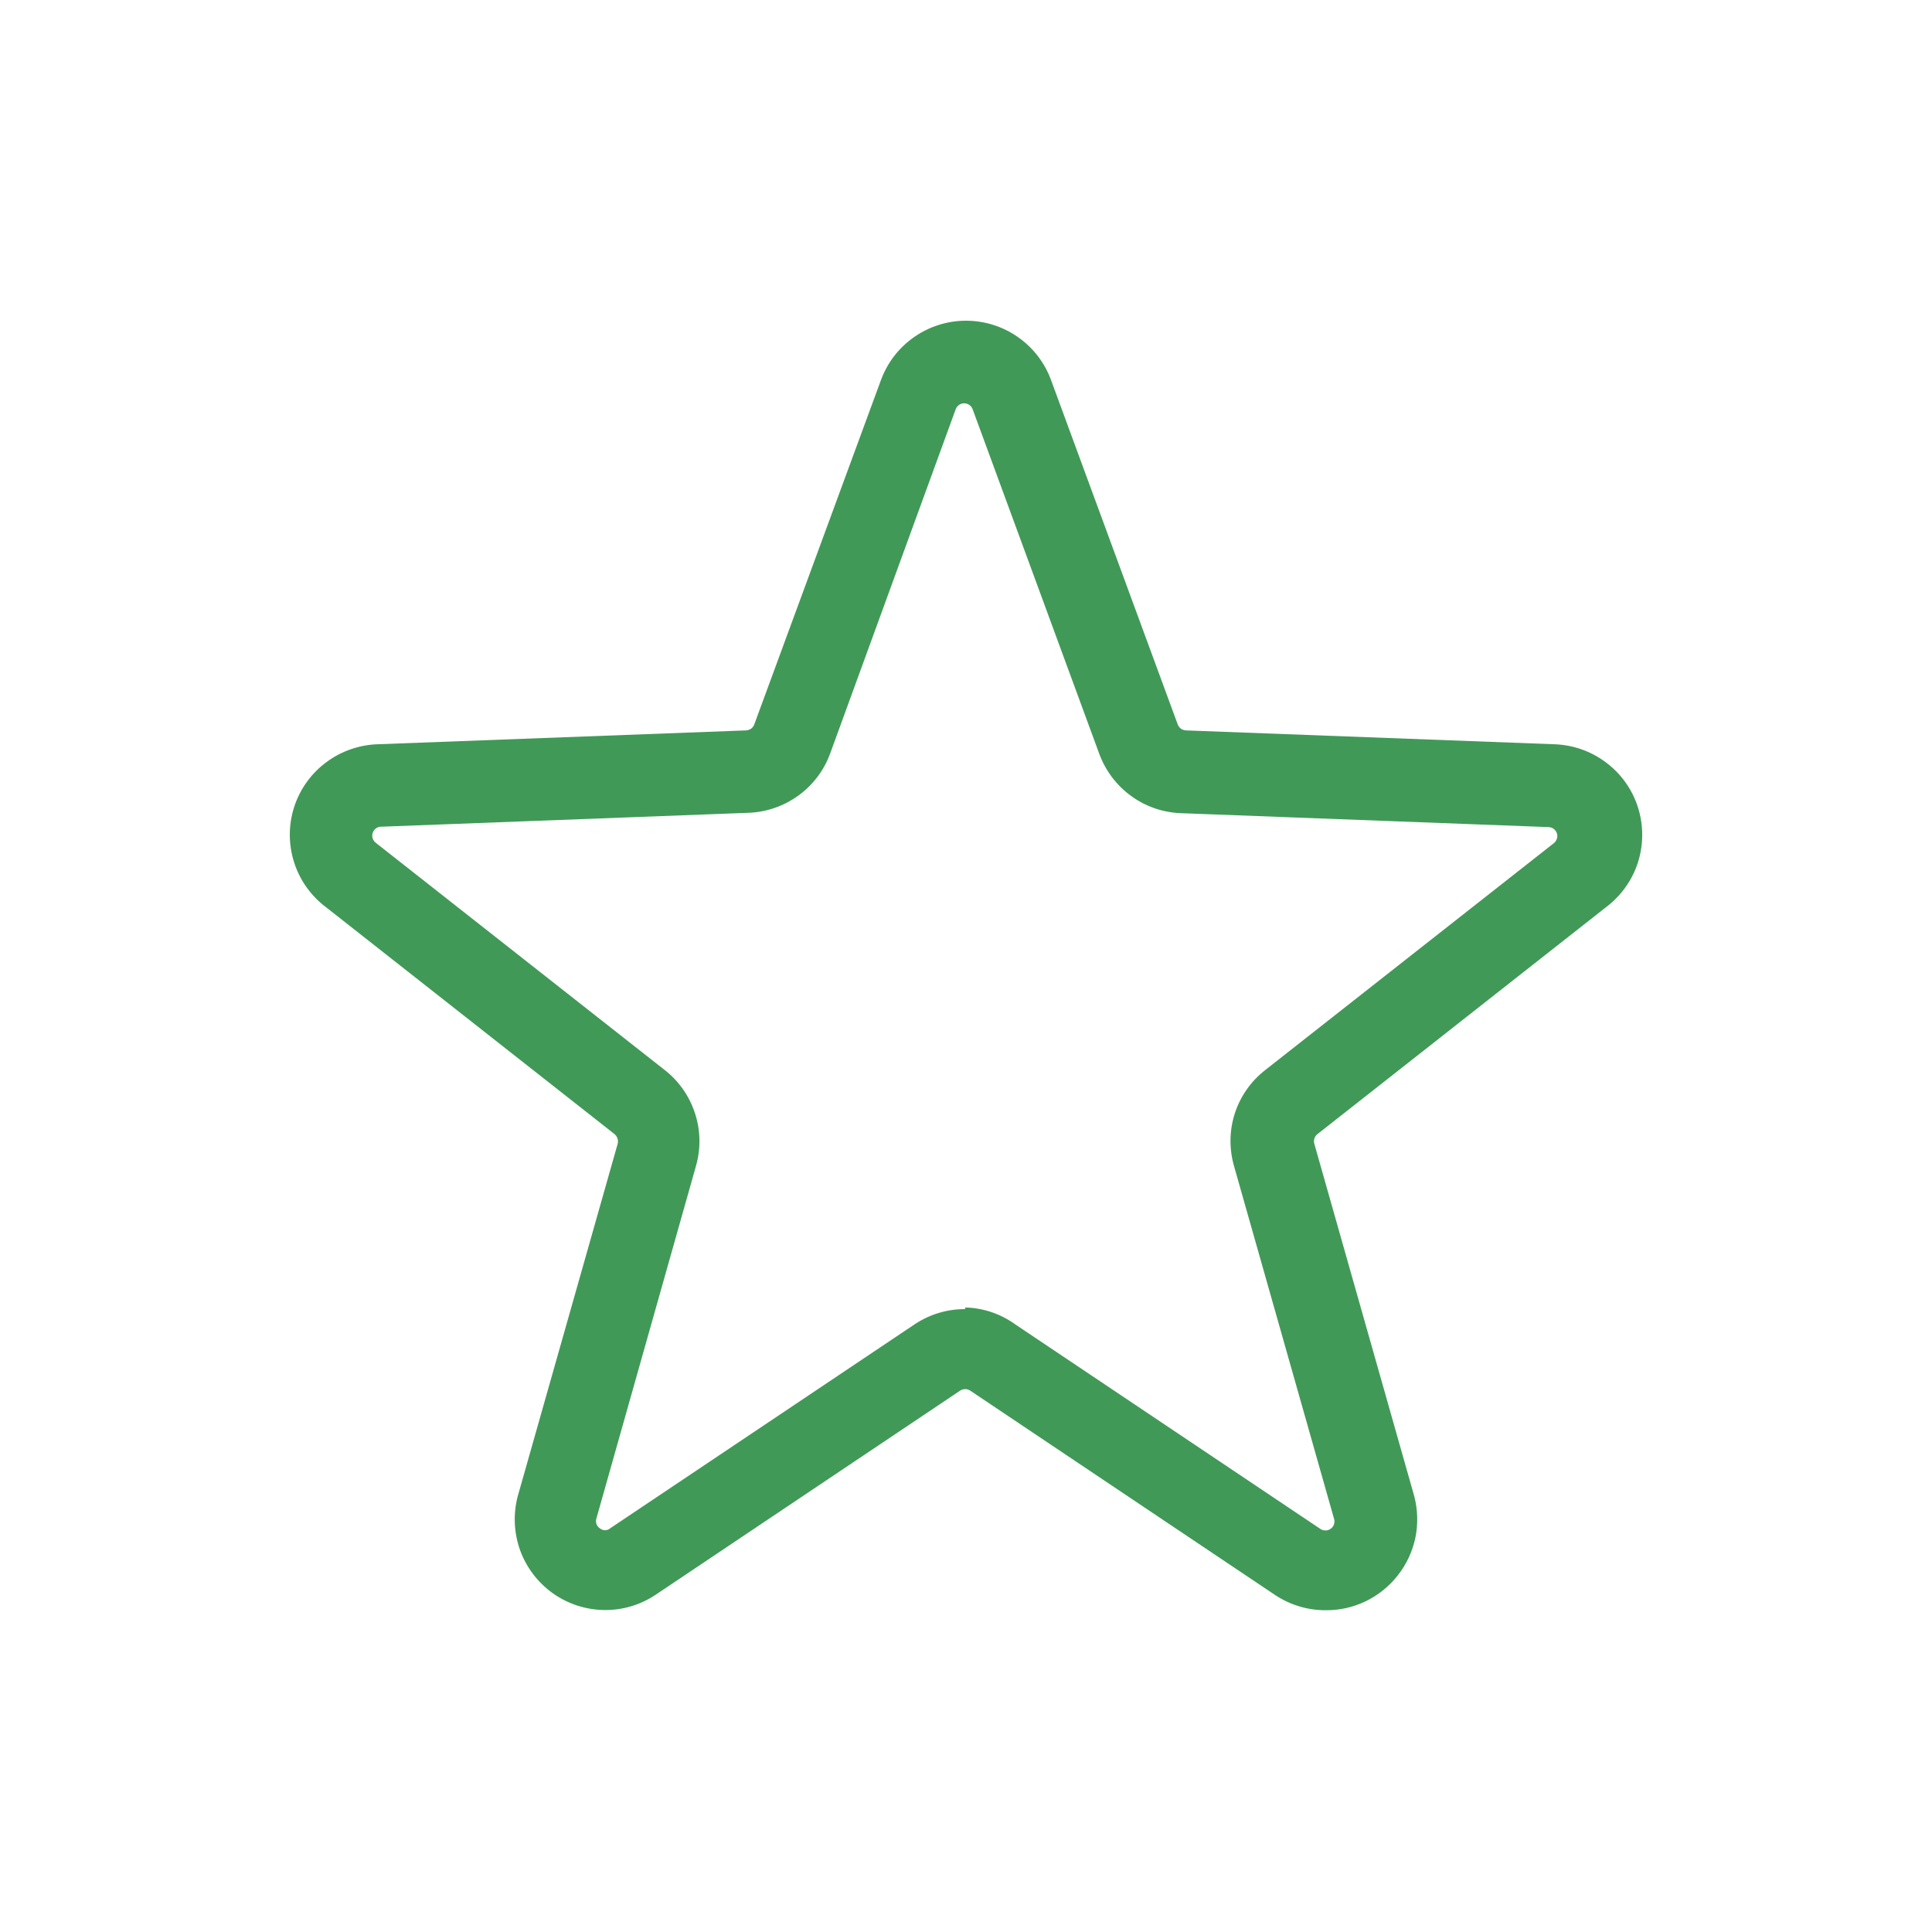 <svg width="20" height="20" viewBox="0 0 20 20" fill="none" xmlns="http://www.w3.org/2000/svg">
<path d="M13.72 16.669C13.533 16.669 13.351 16.613 13.196 16.509L10.044 14.396C10.029 14.386 10.01 14.38 9.992 14.38C9.973 14.38 9.954 14.386 9.939 14.396L6.787 16.509C6.629 16.615 6.442 16.67 6.252 16.667C6.062 16.664 5.877 16.603 5.722 16.493C5.567 16.382 5.449 16.227 5.384 16.048C5.32 15.869 5.311 15.675 5.359 15.491L6.394 11.841C6.399 11.822 6.398 11.803 6.392 11.785C6.386 11.767 6.375 11.751 6.36 11.739L3.378 9.394C3.221 9.277 3.104 9.114 3.045 8.928C2.985 8.741 2.985 8.541 3.045 8.354C3.105 8.168 3.222 8.005 3.38 7.889C3.537 7.772 3.727 7.708 3.923 7.704L7.725 7.561C7.744 7.559 7.762 7.553 7.777 7.542C7.792 7.53 7.803 7.515 7.809 7.497L9.119 3.936C9.185 3.755 9.305 3.599 9.463 3.489C9.62 3.379 9.808 3.32 10 3.32C10.192 3.32 10.38 3.379 10.537 3.489C10.695 3.599 10.815 3.755 10.881 3.936L12.191 7.497C12.197 7.515 12.209 7.53 12.223 7.542C12.238 7.553 12.256 7.559 12.275 7.561L16.077 7.704C16.273 7.708 16.463 7.772 16.62 7.889C16.778 8.005 16.895 8.168 16.955 8.354C17.015 8.541 17.015 8.741 16.956 8.928C16.896 9.114 16.779 9.277 16.622 9.394L13.64 11.739C13.624 11.75 13.613 11.766 13.607 11.784C13.601 11.803 13.6 11.822 13.606 11.841L14.641 15.491C14.677 15.631 14.681 15.777 14.652 15.919C14.622 16.061 14.56 16.193 14.471 16.307C14.382 16.421 14.268 16.513 14.138 16.576C14.008 16.639 13.865 16.671 13.72 16.669ZM9.994 13.535C10.181 13.54 10.362 13.602 10.513 13.712L13.665 15.825C13.681 15.837 13.7 15.843 13.72 15.843C13.741 15.844 13.76 15.837 13.776 15.825C13.793 15.813 13.804 15.797 13.81 15.777C13.816 15.758 13.816 15.738 13.809 15.719L12.774 12.069C12.723 11.889 12.726 11.699 12.784 11.522C12.842 11.345 12.952 11.19 13.099 11.076L16.082 8.731C16.098 8.72 16.11 8.703 16.116 8.684C16.123 8.666 16.123 8.645 16.117 8.626C16.11 8.607 16.098 8.591 16.082 8.579C16.066 8.568 16.047 8.562 16.027 8.562L12.224 8.418C12.038 8.411 11.858 8.349 11.708 8.239C11.557 8.129 11.443 7.977 11.379 7.802L10.07 4.24C10.064 4.221 10.052 4.205 10.036 4.193C10.02 4.181 10.001 4.175 9.981 4.175C9.961 4.175 9.942 4.181 9.926 4.193C9.91 4.205 9.898 4.221 9.892 4.24L8.595 7.797C8.532 7.972 8.417 8.125 8.267 8.234C8.116 8.344 7.936 8.407 7.75 8.414L3.948 8.558C3.928 8.557 3.909 8.564 3.892 8.575C3.876 8.587 3.864 8.603 3.858 8.622C3.852 8.641 3.852 8.661 3.858 8.68C3.865 8.699 3.877 8.715 3.893 8.727L6.88 11.076C7.027 11.19 7.136 11.346 7.194 11.523C7.252 11.7 7.256 11.889 7.205 12.069L6.174 15.719C6.168 15.737 6.168 15.757 6.174 15.775C6.18 15.793 6.192 15.809 6.208 15.82C6.224 15.833 6.243 15.841 6.263 15.841C6.283 15.841 6.303 15.833 6.318 15.82L9.47 13.708C9.624 13.606 9.805 13.551 9.989 13.552L9.994 13.535Z" fill="#419958"/>
</svg>
